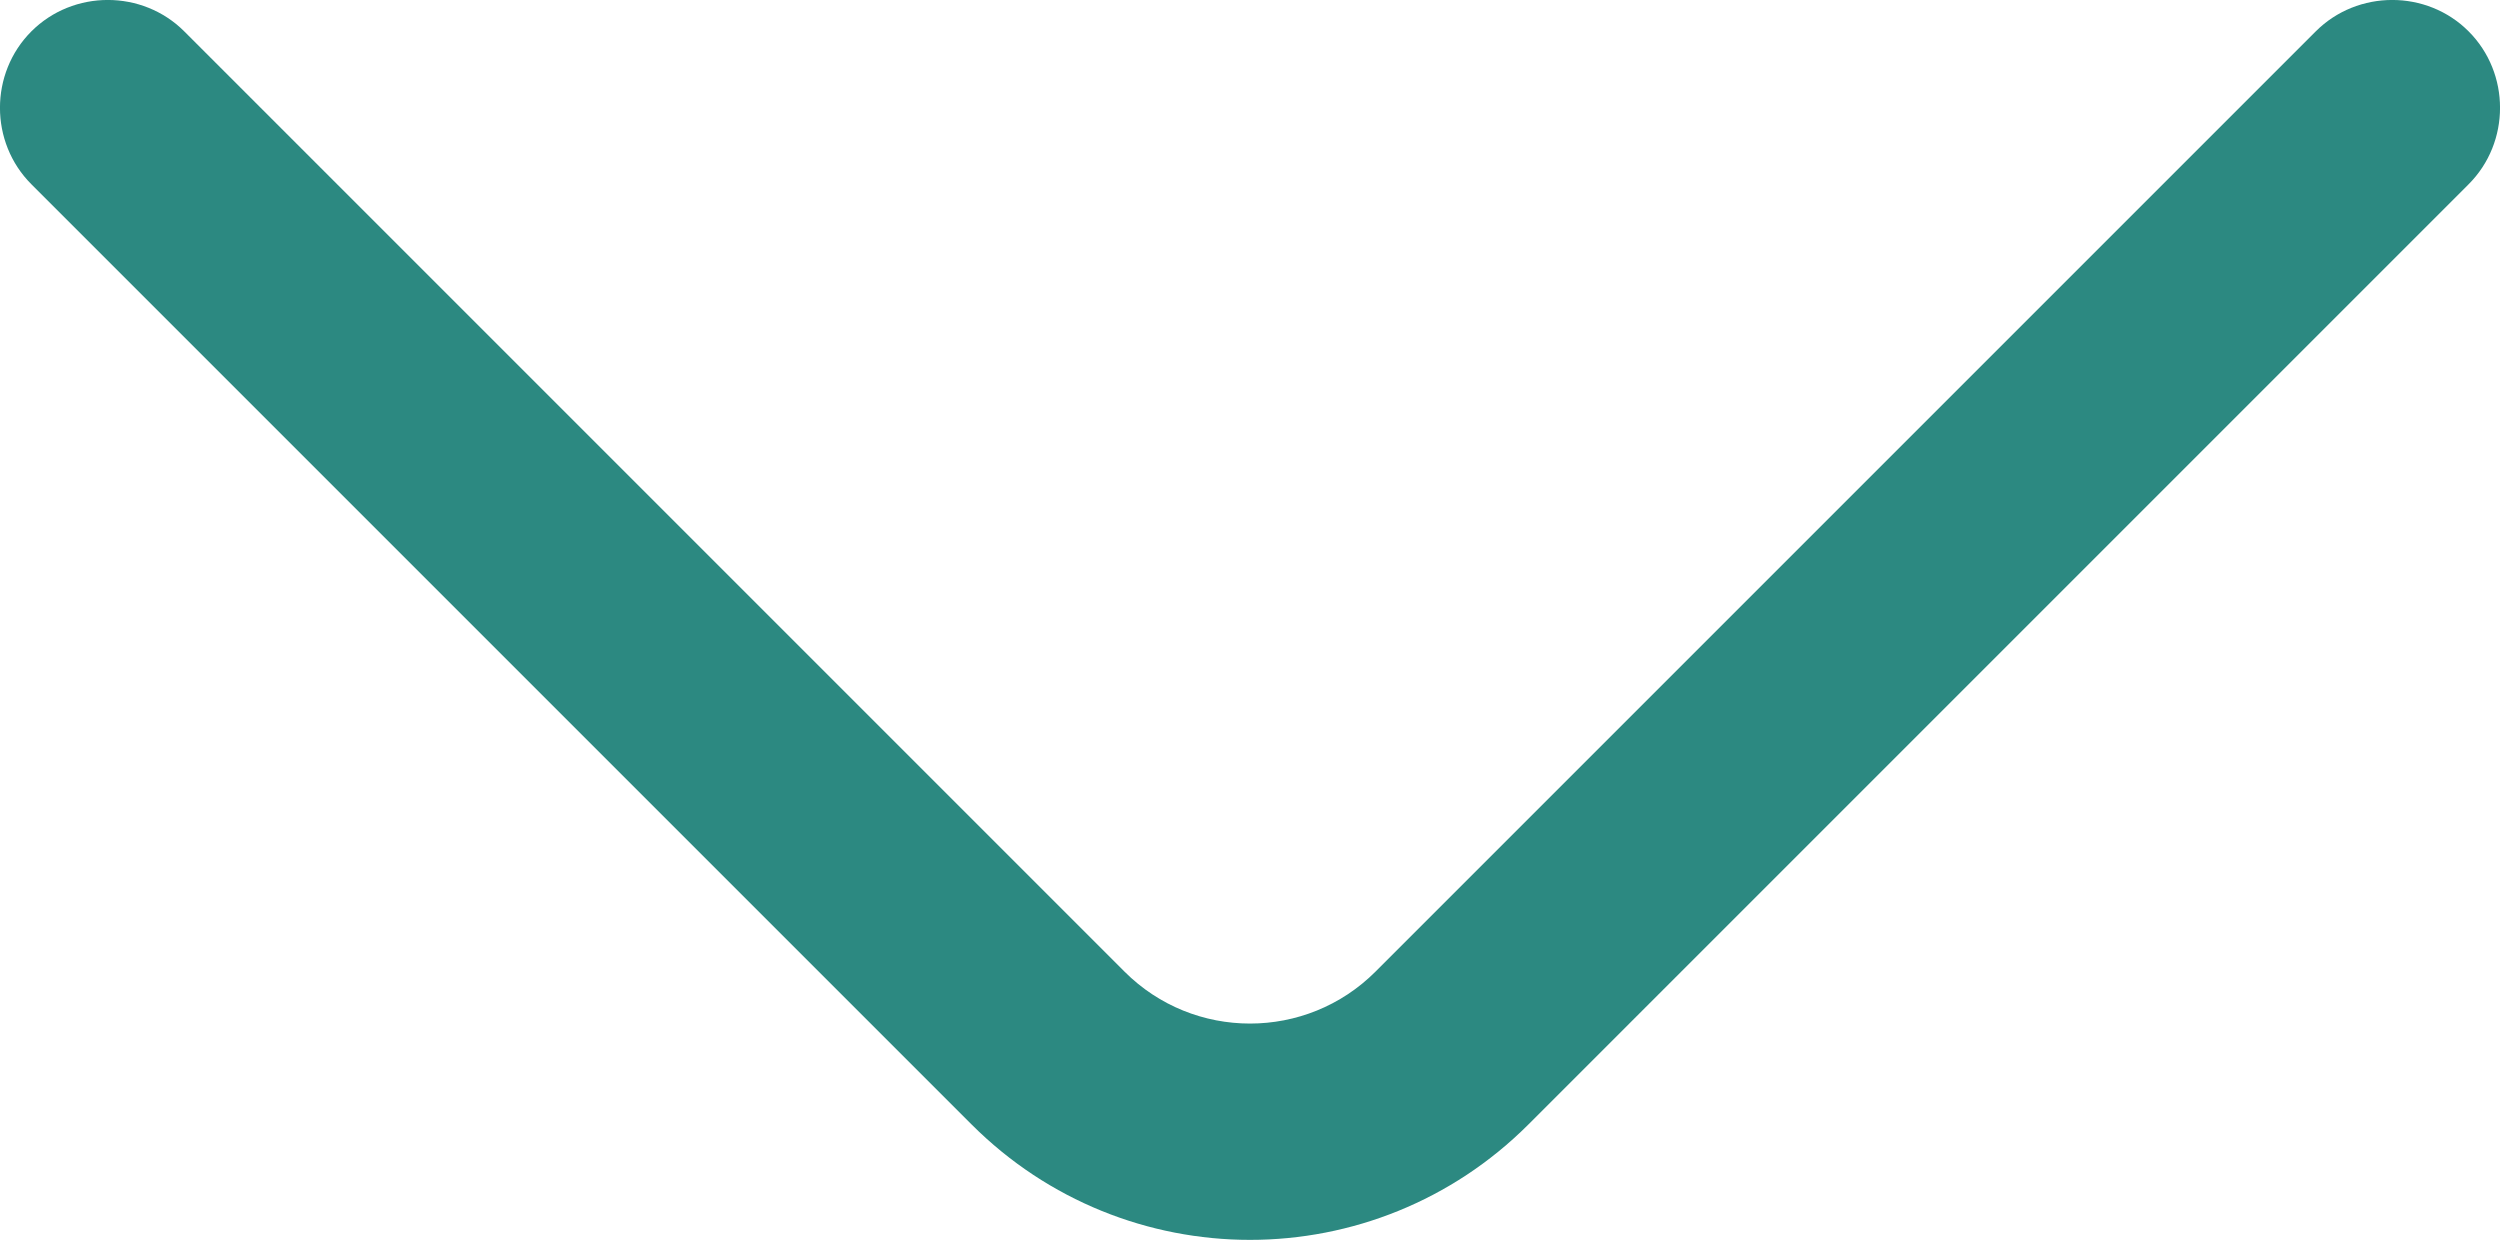<svg width="20" height="10" viewBox="0 0 20 10" fill="none" xmlns="http://www.w3.org/2000/svg">
<path d="M10 9.919C9.192 9.919 8.385 9.608 7.773 8.996L0.251 1.474C-0.084 1.139 -0.084 0.586 0.251 0.251C0.586 -0.084 1.139 -0.084 1.474 0.251L8.996 7.773C9.55 8.327 10.45 8.327 11.004 7.773L18.526 0.251C18.861 -0.084 19.415 -0.084 19.749 0.251C20.084 0.586 20.084 1.139 19.749 1.474L12.227 8.996C11.615 9.608 10.808 9.919 10 9.919Z" fill="#2C8981"/>
</svg>
